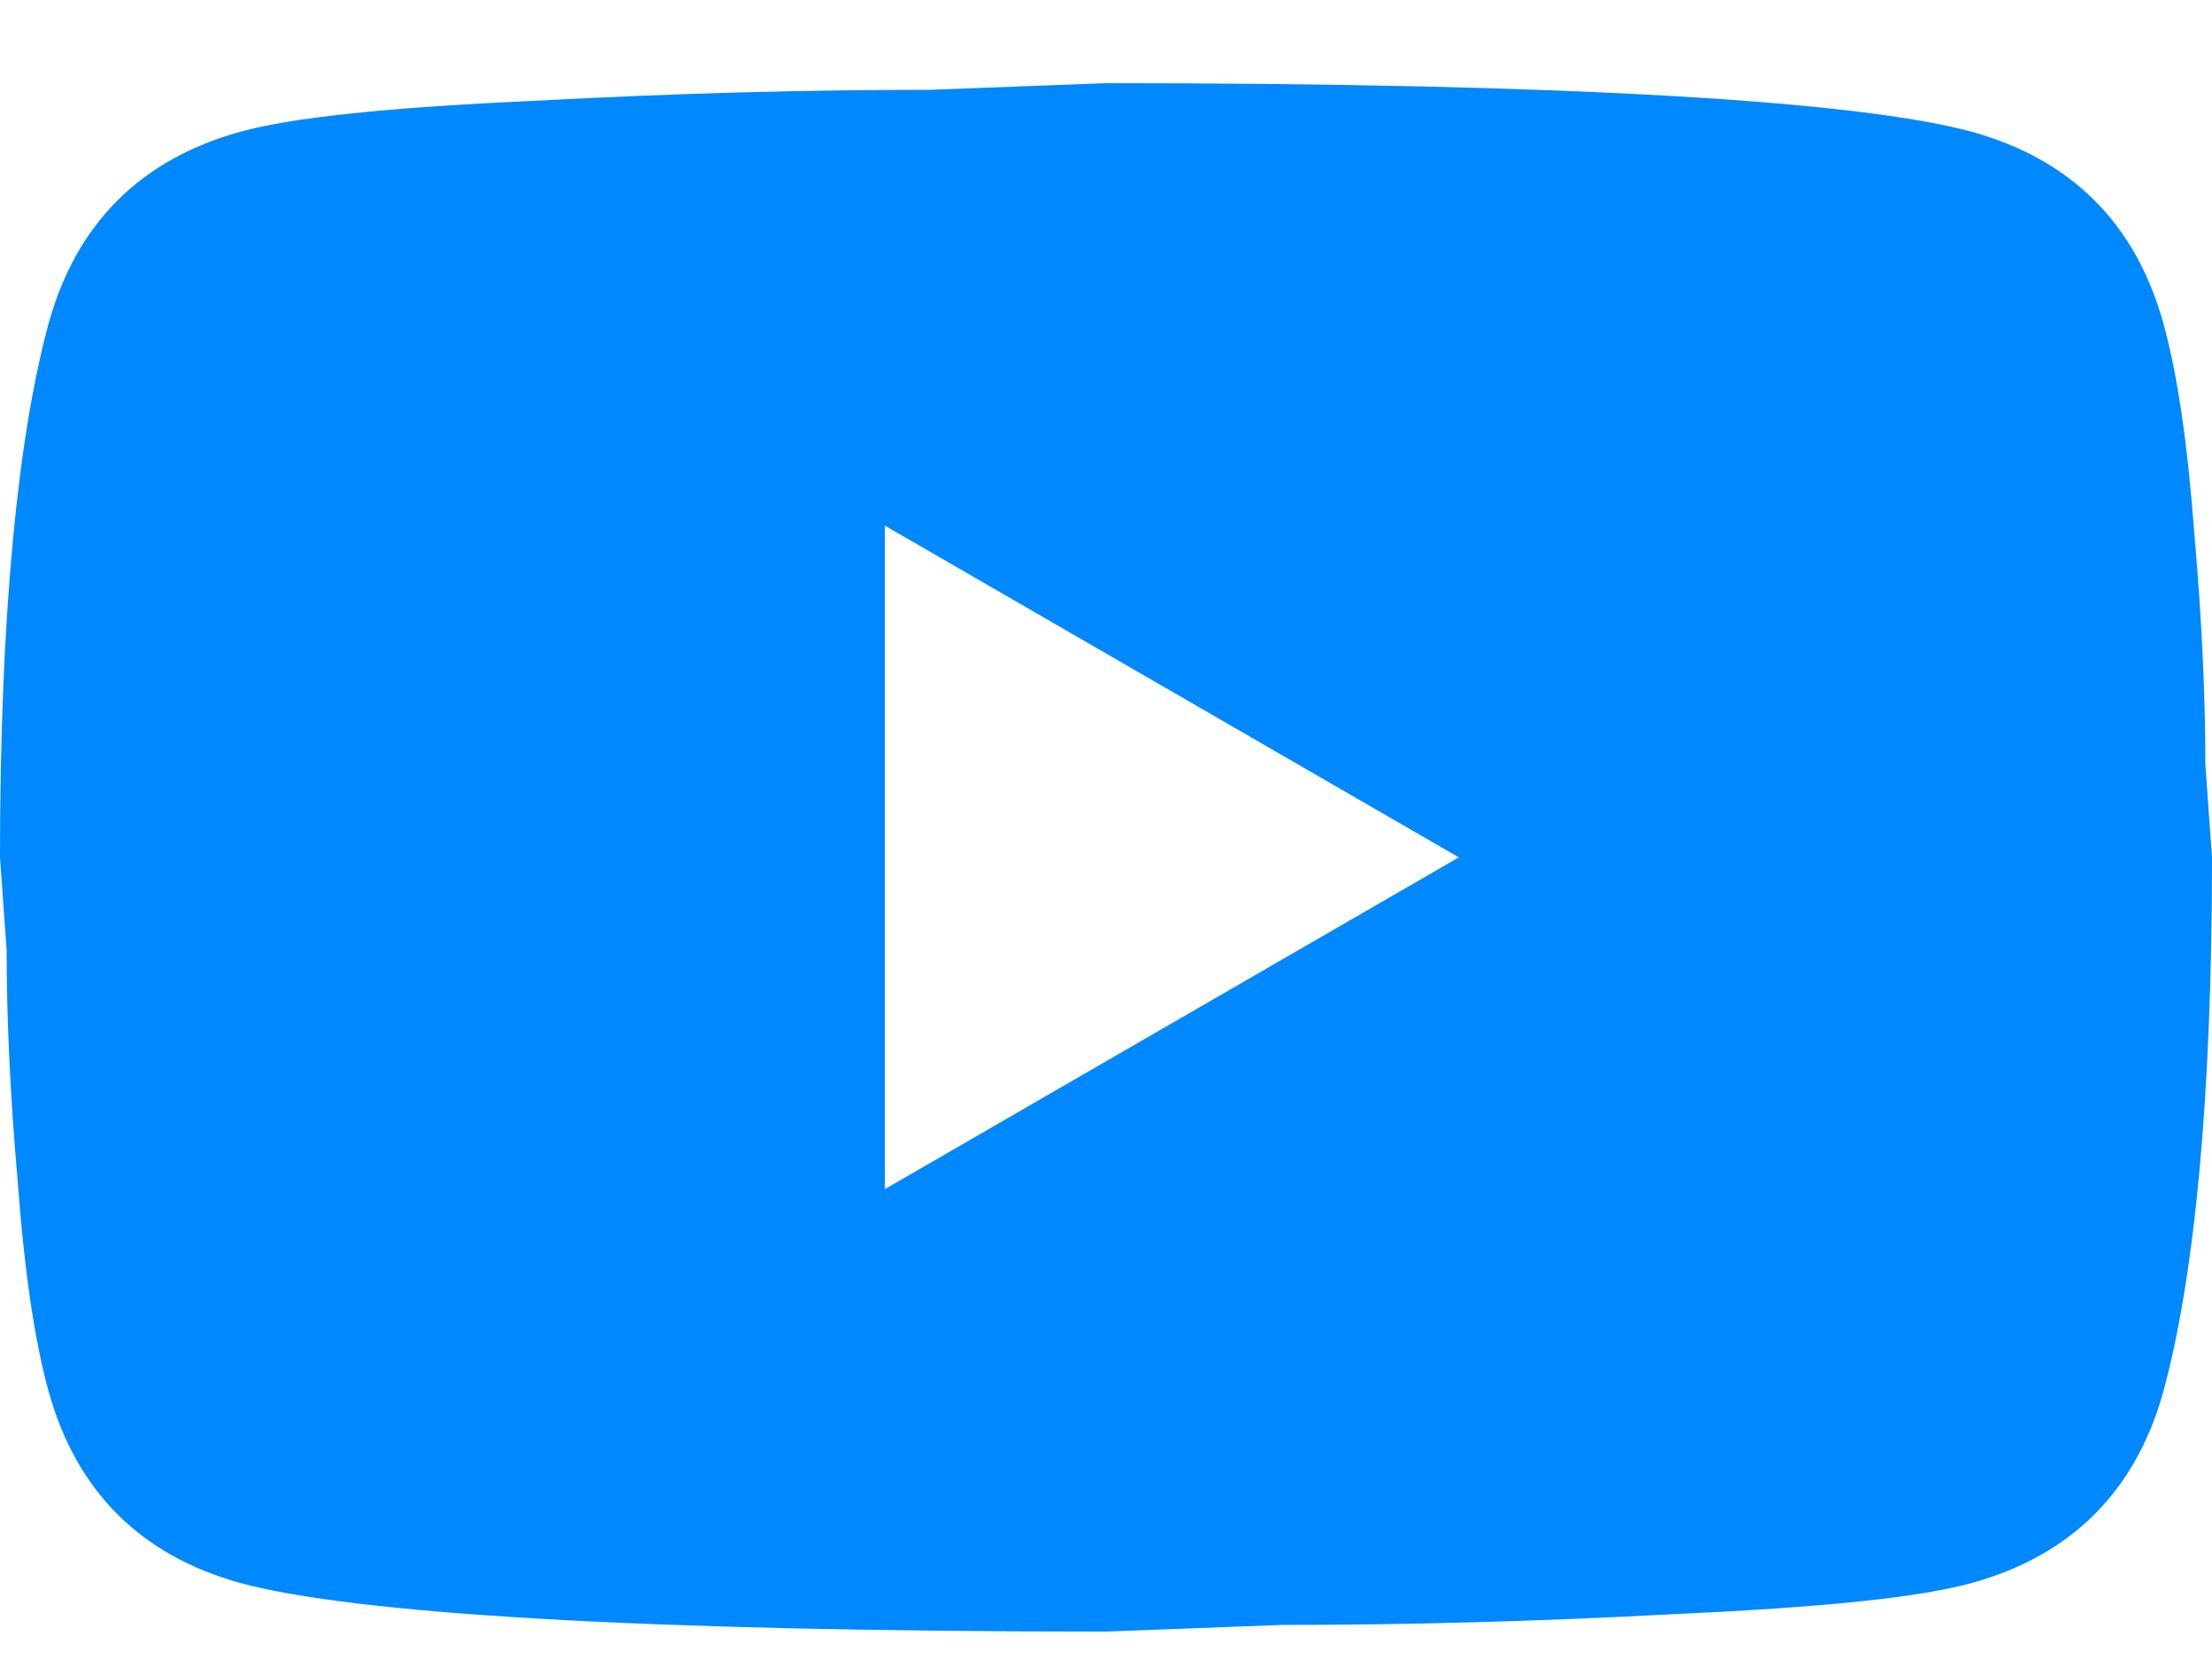 <svg width="20" height="15" viewBox="0 0 20 15" fill="none" xmlns="http://www.w3.org/2000/svg">
<path d="M8 10.752L13.19 7.752L8 4.752V10.752ZM19.56 2.922C19.69 3.392 19.78 4.022 19.84 4.822C19.91 5.622 19.94 6.312 19.94 6.912L20 7.752C20 9.942 19.84 11.552 19.56 12.582C19.31 13.482 18.73 14.062 17.83 14.312C17.36 14.442 16.5 14.532 15.18 14.592C13.88 14.662 12.69 14.692 11.59 14.692L10 14.752C5.81 14.752 3.2 14.592 2.17 14.312C1.27 14.062 0.69 13.482 0.44 12.582C0.31 12.112 0.22 11.482 0.16 10.682C0.09 9.882 0.06 9.192 0.06 8.592L0 7.752C0 5.562 0.16 3.952 0.44 2.922C0.69 2.022 1.27 1.442 2.17 1.192C2.64 1.062 3.5 0.972 4.82 0.912C6.12 0.842 7.31 0.812 8.41 0.812L10 0.752C14.19 0.752 16.8 0.912 17.83 1.192C18.73 1.442 19.31 2.022 19.56 2.922Z" fill="#0088FF"/>
</svg>
